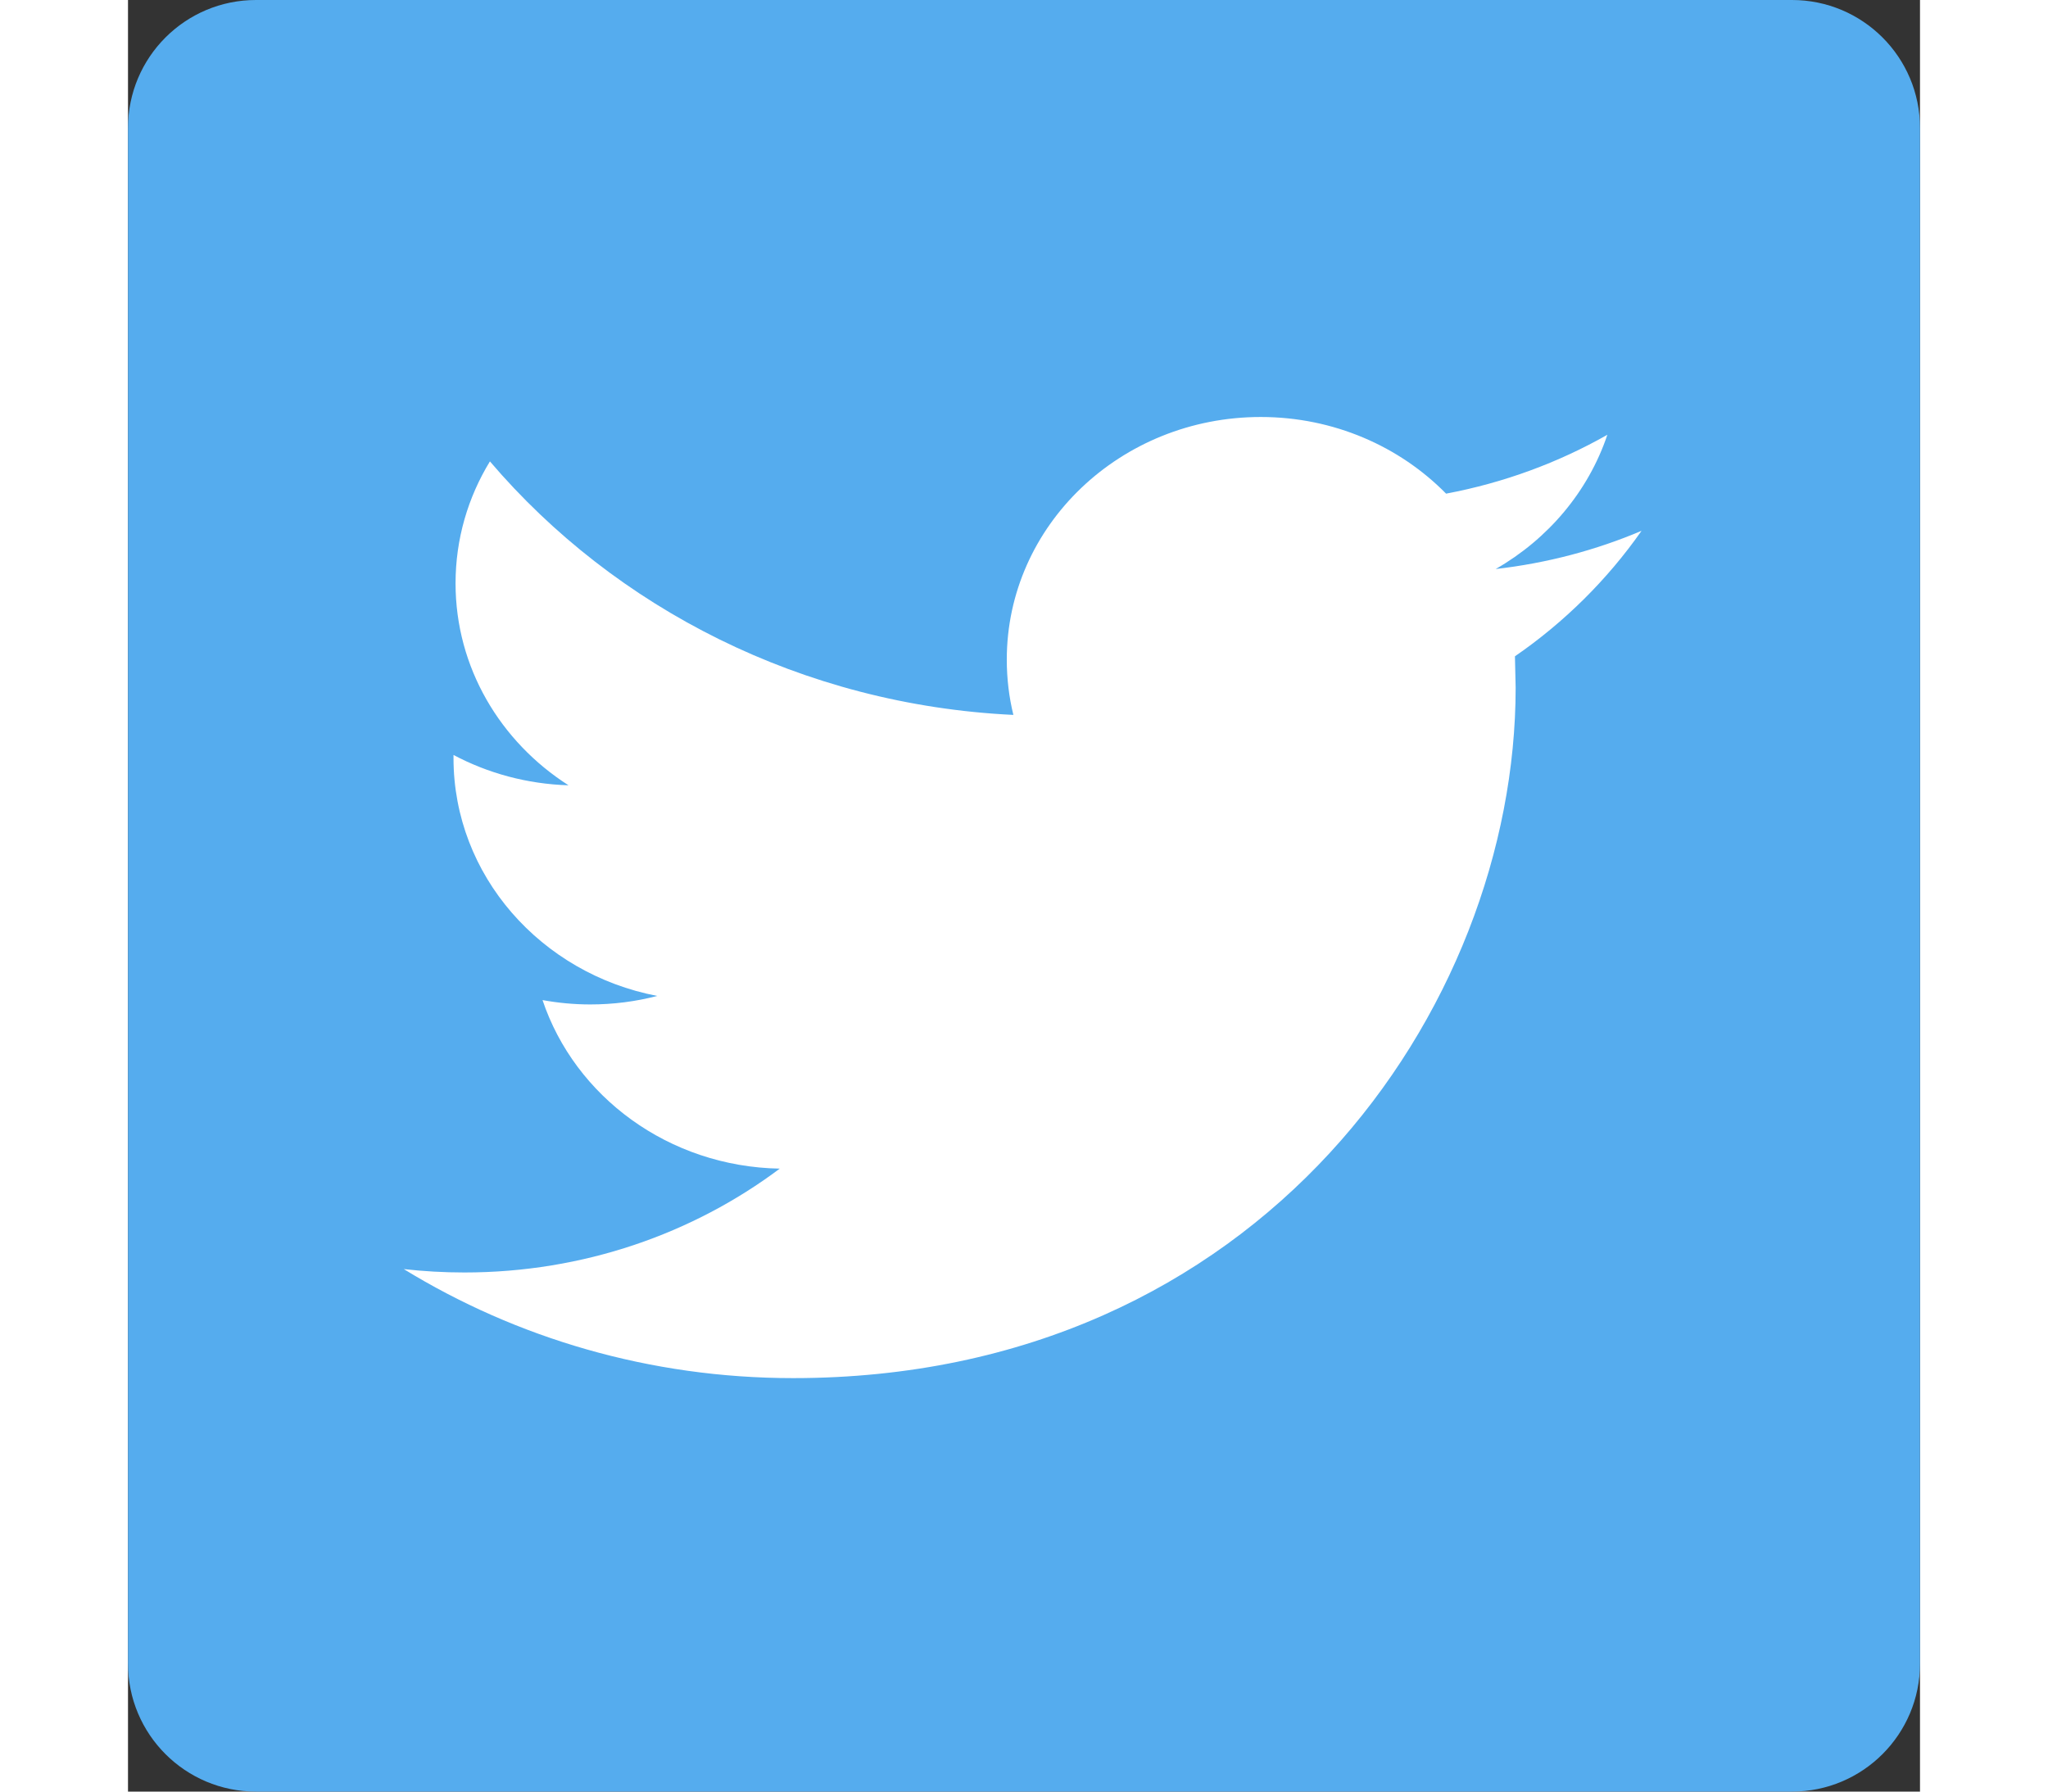 <svg xmlns="http://www.w3.org/2000/svg" viewBox="-735 237 28 28" width="40px" height="35px" ><rect x="-735" y="237" width="28" height="28" fill="#333333" stroke="none"/><path fill="#55ACEE" d="M-733 237h24c1.105 0 2 .895 2 2v24c0 1.105-.895 2-2 2h-24c-1.105 0-2-.895-2-2v-24c0-1.105.895-2 2-2z"/><path fill="#fff" d="M-711.351 245.296c-.712.302-1.476.505-2.279.597.819-.469 1.448-1.213 1.745-2.098-.767.435-1.616.75-2.52.92-.724-.737-1.755-1.198-2.896-1.198-2.192 0-3.968 1.698-3.968 3.792 0 .297.035.587.103.864-3.298-.158-6.222-1.668-8.179-3.962-.342.56-.537 1.211-.537 1.906 0 1.316.701 2.476 1.765 3.156-.651-.02-1.262-.19-1.797-.474v.048c0 1.837 1.368 3.37 3.183 3.718-.333.087-.684.133-1.045.133-.256 0-.504-.024-.747-.068.505 1.507 1.97 2.603 3.707 2.634-1.358 1.017-3.069 1.623-4.928 1.623-.32 0-.636-.018-.947-.053 1.756 1.076 3.842 1.704 6.083 1.704 7.299 0 11.29-5.778 11.29-10.79l-.011-.491c.774-.533 1.446-1.201 1.978-1.961"/></svg>
